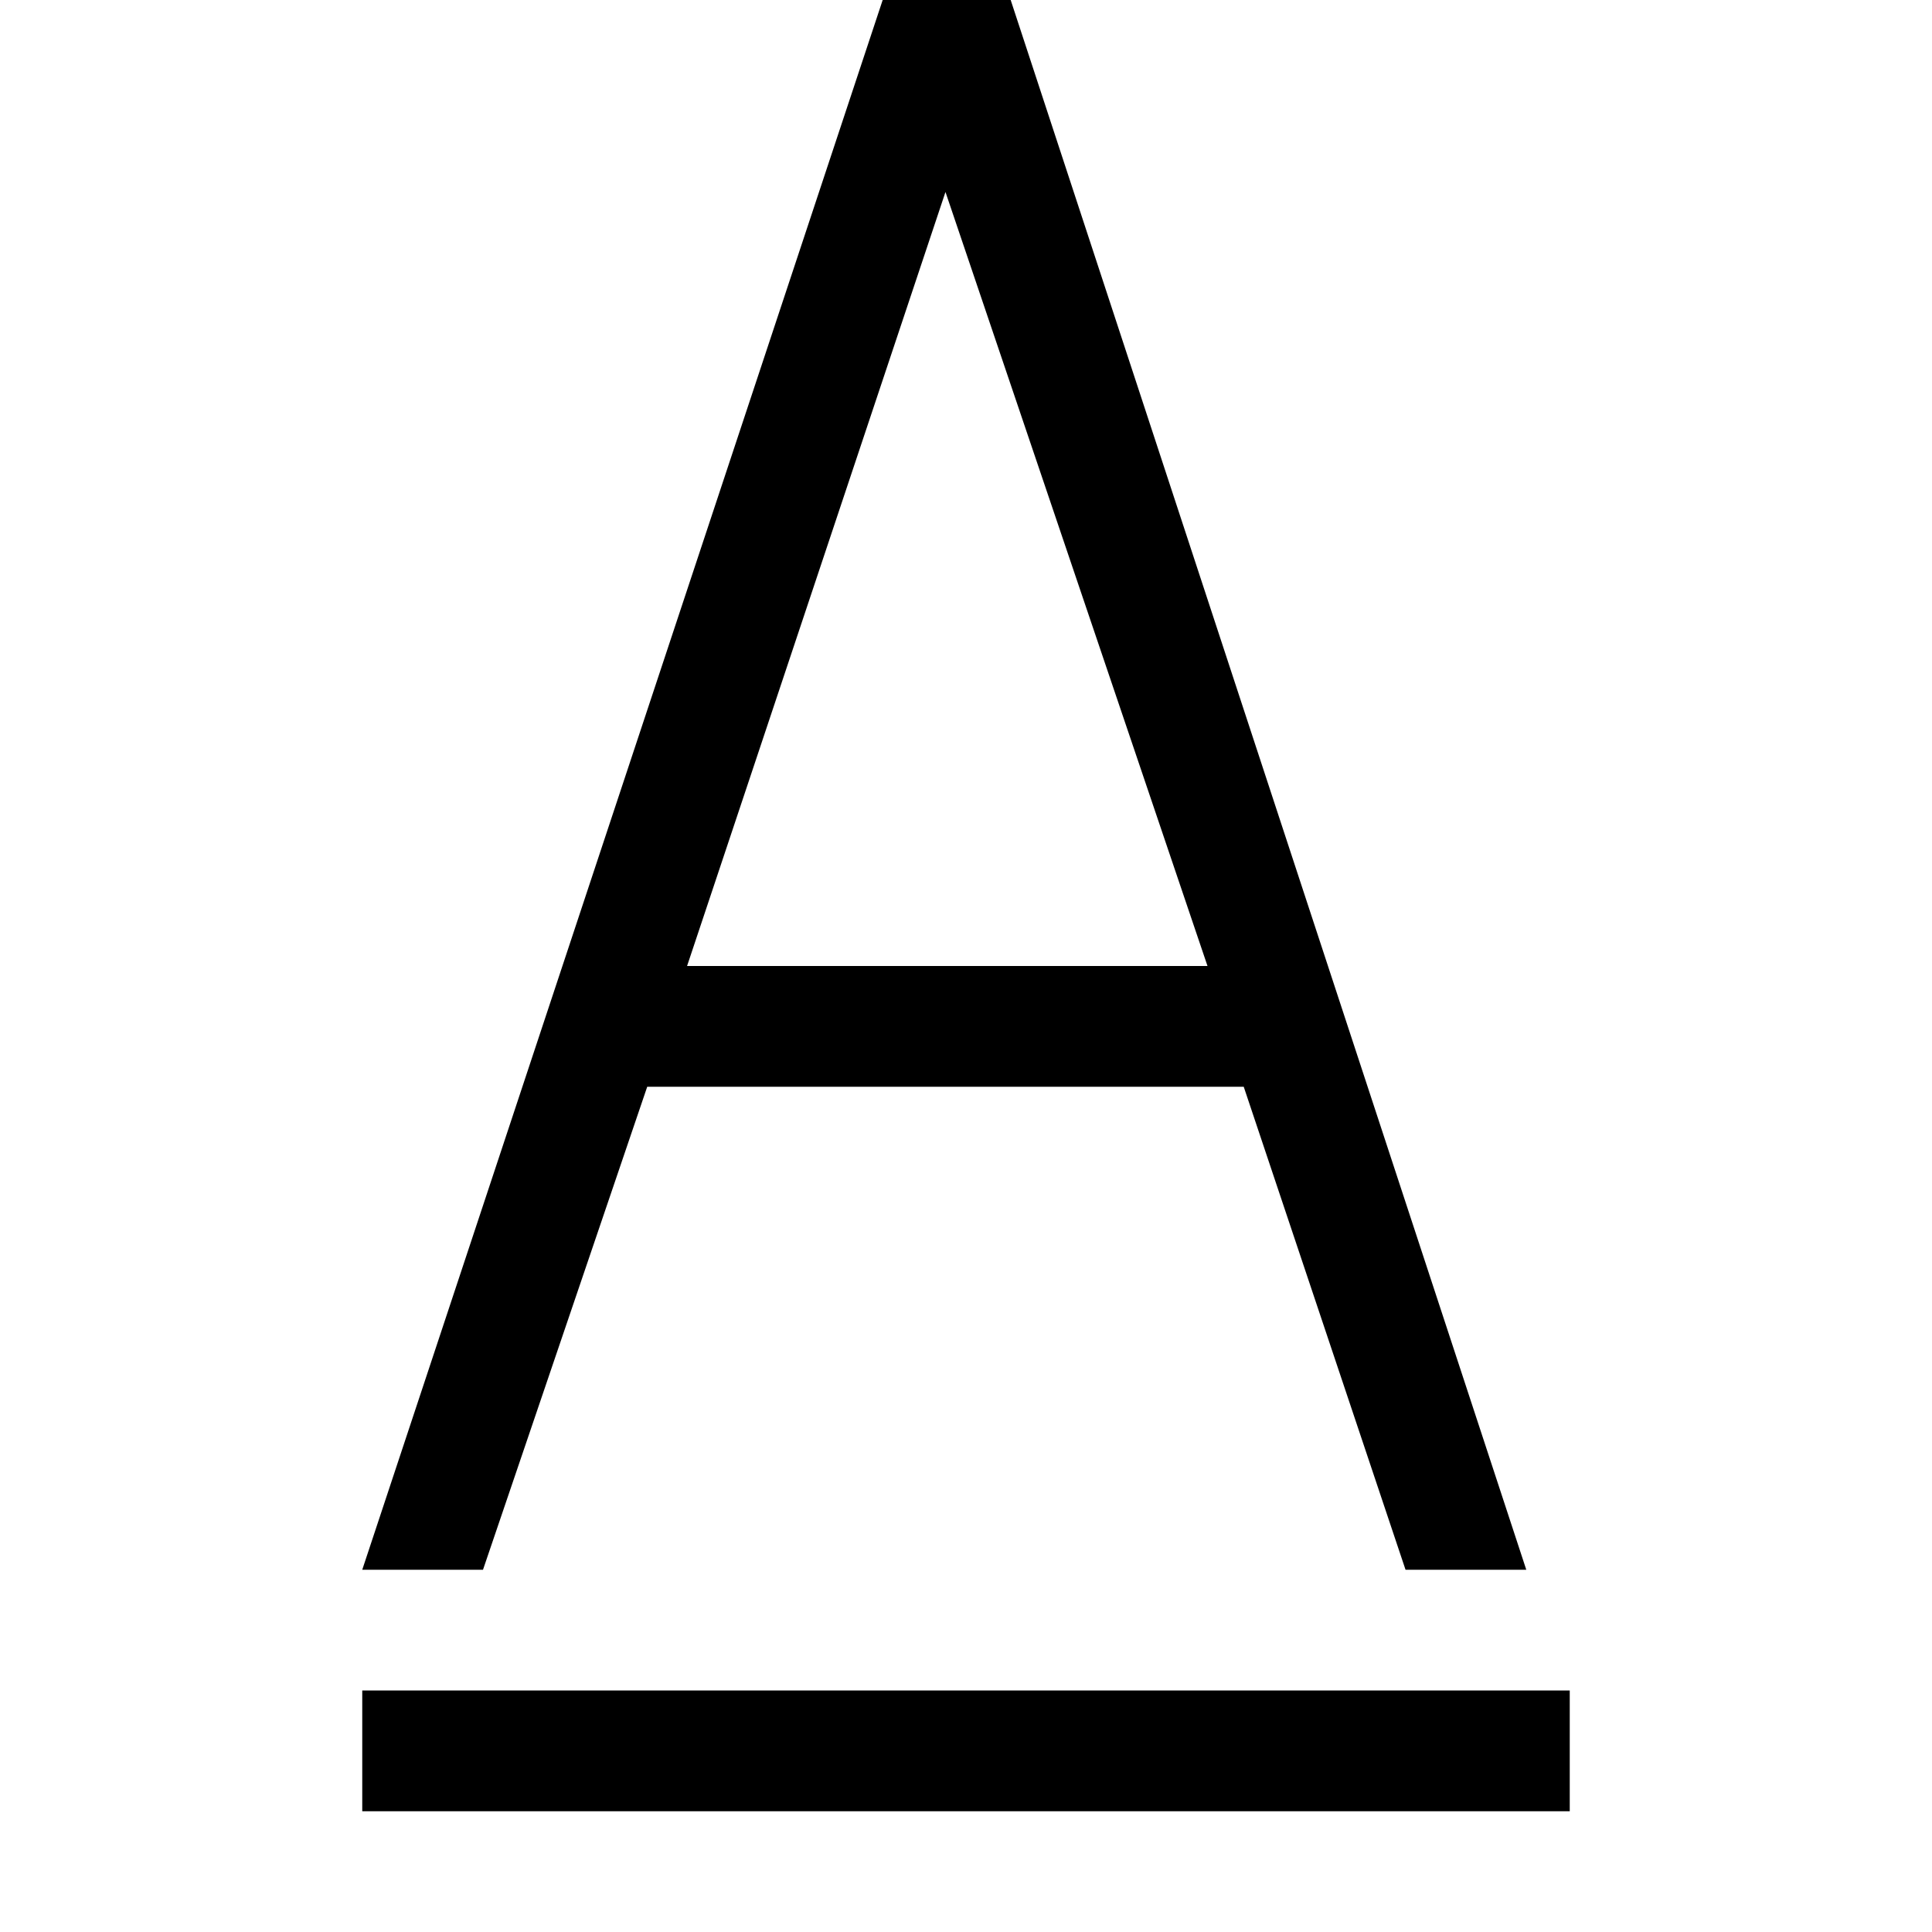<svg id="Layer_1" data-name="Layer 1" xmlns="http://www.w3.org/2000/svg" viewBox="0 0 16 16"><rect x="3" y="14" width="10" height="1"/><path d="M8.37,0H7.31L3,13H4L5.36,9H10.3l1.34,4h1ZM5.69,8,7.83,1.59,10,8Z"/></svg>